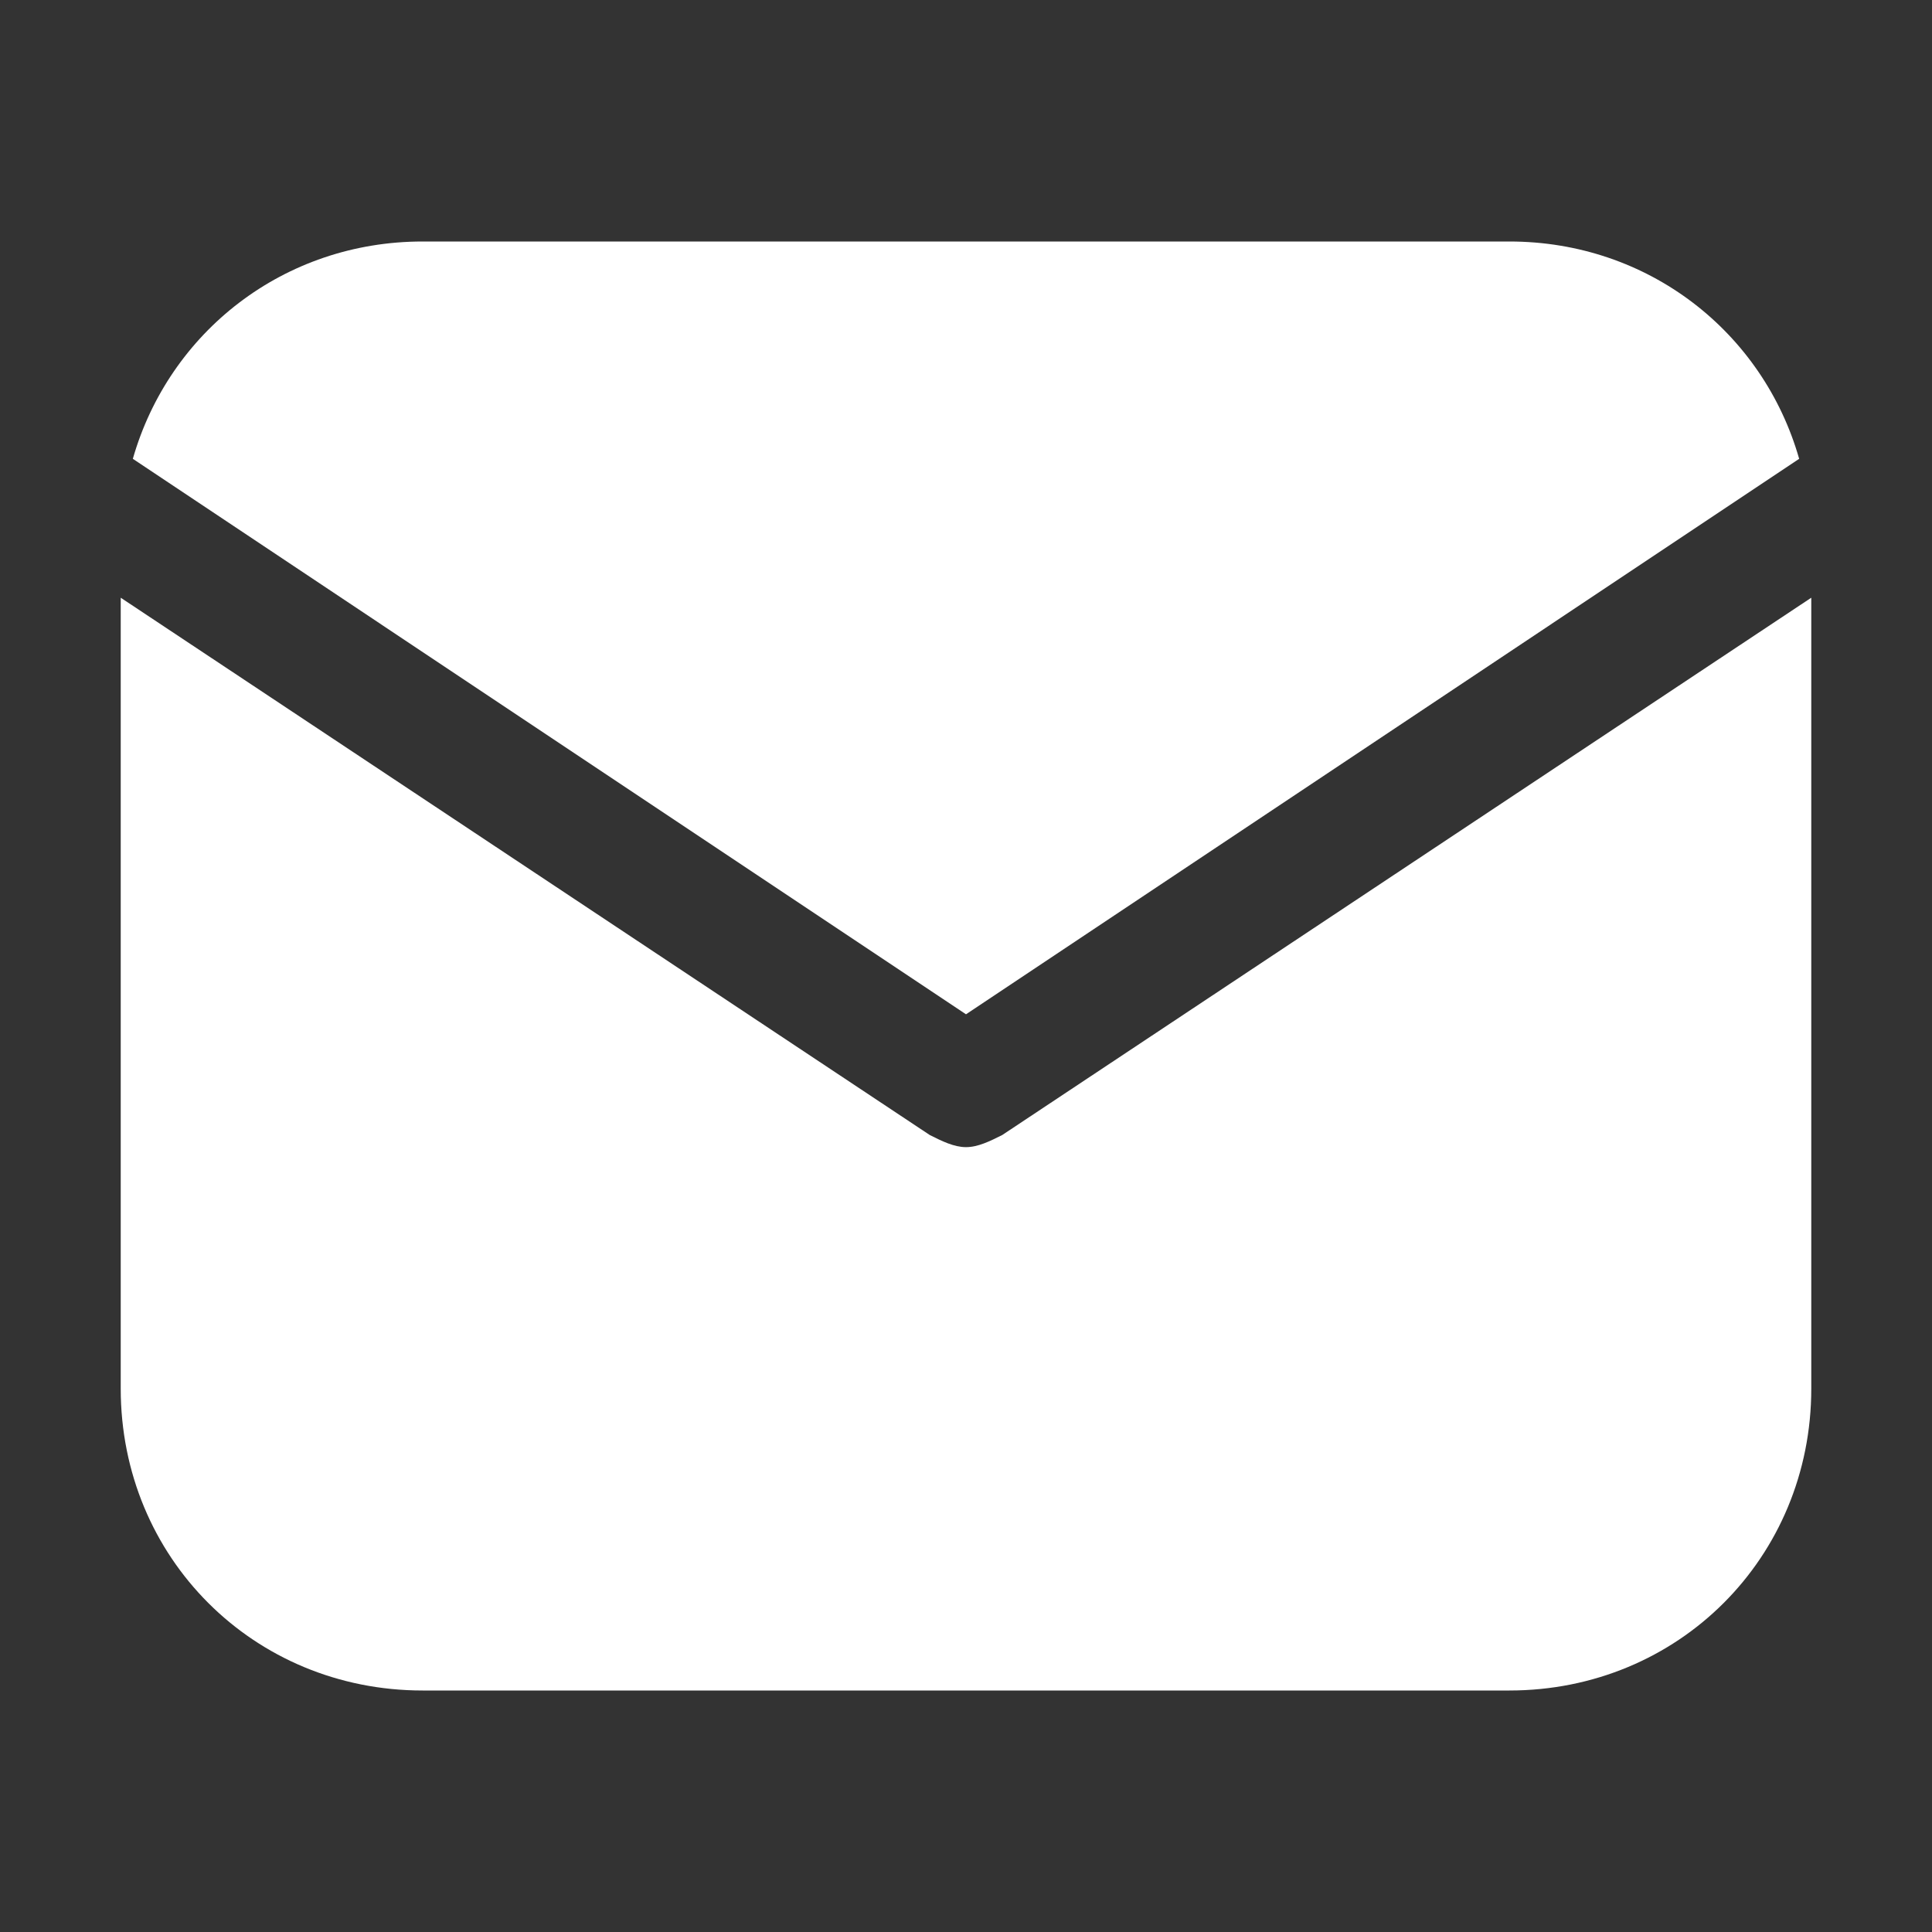 <svg width="37" height="37" viewBox="0 0 37 37" fill="none" xmlns="http://www.w3.org/2000/svg">
<rect x="0" y="0" width="37" height="37" fill="#333333" stroke="none"/>
<path d="M18.5 19.425L34.456 8.787C33.763 6.359 31.566 4.625 28.906 4.625H8.094C5.435 4.625 3.238 6.359 2.544 8.787L18.5 19.425Z" fill="white"/>
<path d="M19.194 21.737C18.962 21.853 18.731 21.969 18.5 21.969C18.269 21.969 18.038 21.853 17.806 21.737L2.312 11.447V26.594C2.312 29.831 4.856 32.375 8.094 32.375H28.906C32.144 32.375 34.688 29.831 34.688 26.594V11.447L19.194 21.737Z" fill="white"/>
</svg>
